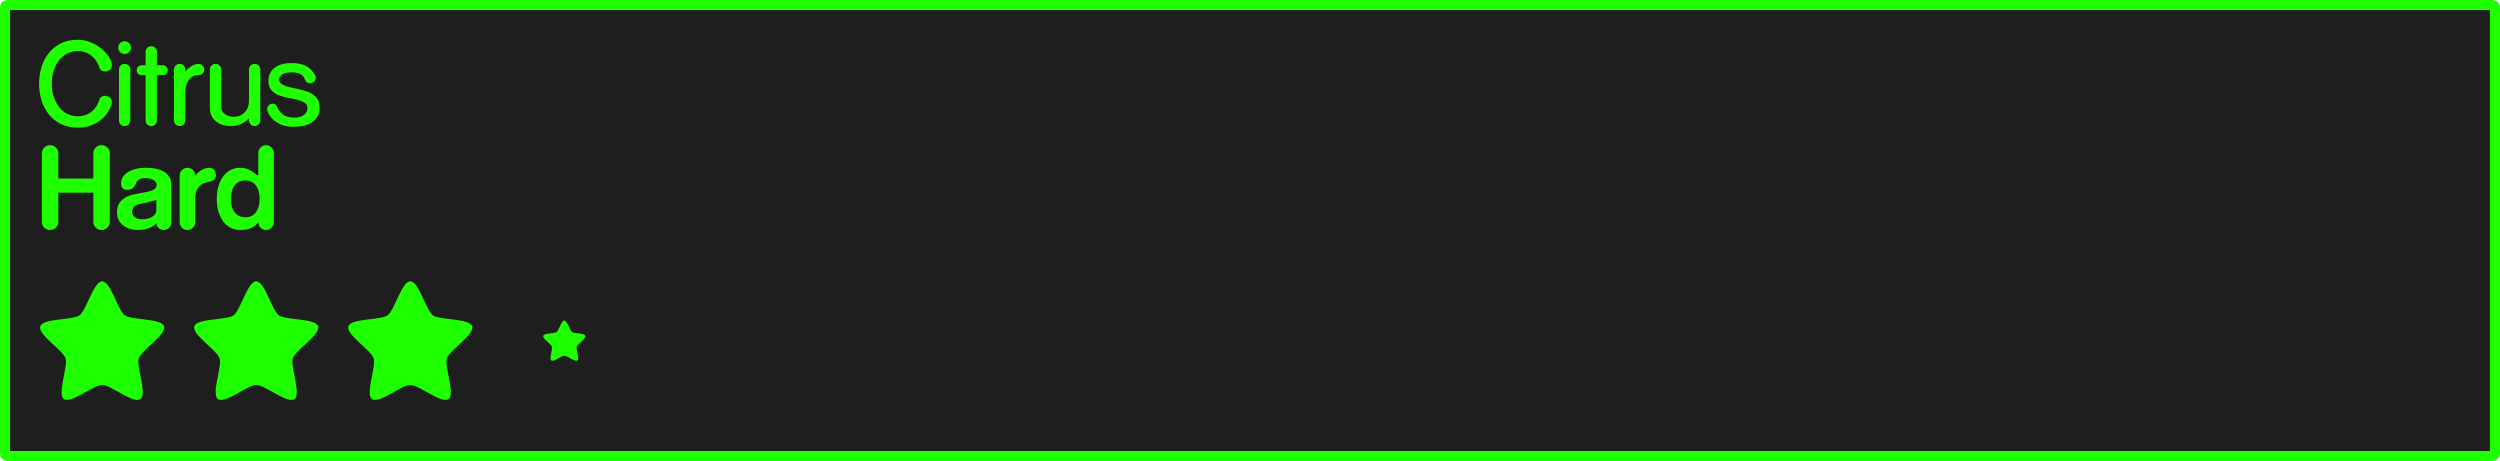 <svg version="1.1" xmlns="http://www.w3.org/2000/svg" xmlns:xlink="http://www.w3.org/1999/xlink" width="372.215" height="68.643"><g transform="translate(-53.893,-145.679)"><g data-paper-data="{&quot;isPaintingLayer&quot;:true}" fill-rule="nonzero" stroke-linecap="butt" stroke-linejoin="miter" stroke-dasharray="" style="mix-blend-mode: normal"><path d="M425.01,146.429c0.193,0 0.348,0.155 0.348,0.348v66.445c0,0.193 -0.155,0.35 -0.348,0.35h-370.018c-0.193,0 -0.35,-0.156 -0.35,-0.35v-66.445c0,-0.193 0.156,-0.348 0.35,-0.348z" data-paper-data="{&quot;origPos&quot;:null}" id="rect815-0-0-8-6-9" fill="#1e1e1e" stroke="#1eff00" stroke-width="1.5" stroke-miterlimit="4" stroke-dashoffset="17.35"/><path d="M69.102,187.565c1.276,0 2.334,4.308 3.366,5.058c1.032,0.75 5.457,0.425 5.851,1.639c0.394,1.213 -3.376,3.551 -3.77,4.765c-0.394,1.213 1.282,5.321 0.25,6.071c-1.032,0.75 -4.421,-2.113 -5.697,-2.113c-1.276,0 -4.664,2.863 -5.697,2.113c-1.032,-0.75 0.644,-4.857 0.25,-6.071c-0.394,-1.213 -4.165,-3.551 -3.77,-4.765c0.394,-1.213 4.819,-0.889 5.851,-1.639c1.032,-0.75 2.09,-5.058 3.366,-5.058z" data-paper-data="{&quot;origPos&quot;:null}" id="path1428-5-07-2-6-4" fill="#1eff00" stroke="none" stroke-width="0.882" stroke-miterlimit="4" stroke-dashoffset="17.35"/><path d="M92.039,187.565c1.276,0 2.334,4.308 3.366,5.058c1.032,0.75 5.457,0.425 5.851,1.639c0.394,1.213 -3.376,3.551 -3.77,4.765c-0.394,1.213 1.282,5.321 0.249,6.071c-1.032,0.75 -4.421,-2.113 -5.696,-2.113c-1.276,0 -4.664,2.863 -5.697,2.113c-1.032,-0.75 0.644,-4.857 0.249,-6.071c-0.394,-1.213 -4.165,-3.551 -3.77,-4.765c0.394,-1.213 4.819,-0.889 5.851,-1.639c1.032,-0.75 2.09,-5.058 3.366,-5.058z" data-paper-data="{&quot;origPos&quot;:null}" id="path1428-0-2-53-3-8-0" fill="#1eff00" stroke="none" stroke-width="0.882" stroke-miterlimit="4" stroke-dashoffset="17.35"/><path d="M114.976,187.565c1.276,0 2.334,4.308 3.366,5.058c1.032,0.75 5.457,0.425 5.851,1.639c0.394,1.213 -3.376,3.551 -3.77,4.765c-0.394,1.213 1.282,5.321 0.25,6.071c-1.032,0.75 -4.421,-2.113 -5.697,-2.113c-1.276,0 -4.664,2.863 -5.697,2.113c-1.032,-0.75 0.644,-4.857 0.25,-6.071c-0.394,-1.213 -4.165,-3.551 -3.77,-4.765c0.394,-1.213 4.819,-0.889 5.851,-1.639c1.032,-0.75 2.09,-5.058 3.366,-5.058z" data-paper-data="{&quot;origPos&quot;:null}" id="path1428-0-6-3-11-6-9-0" fill="#1eff00" stroke="none" stroke-width="0.882" stroke-miterlimit="4" stroke-dashoffset="17.35"/><path d="M137.913,193.392c0.434,0 0.794,1.465 1.145,1.72c0.351,0.255 1.855,0.144 1.989,0.557c0.134,0.413 -1.148,1.207 -1.282,1.62c-0.134,0.413 0.436,1.809 0.085,2.064c-0.351,0.255 -1.503,-0.719 -1.937,-0.719c-0.434,0 -1.586,0.974 -1.937,0.719c-0.351,-0.255 0.219,-1.651 0.085,-2.064c-0.134,-0.413 -1.416,-1.207 -1.282,-1.62c0.134,-0.413 1.638,-0.302 1.989,-0.557c0.351,-0.255 0.711,-1.72 1.145,-1.72z" data-paper-data="{&quot;origPos&quot;:null}" id="path1428-0-0-2-3-6-97-5" fill="#1eff00" stroke="none" stroke-width="0.3" stroke-miterlimit="4" stroke-dashoffset="17.35"/><path d="M67.488,152.017c0.629,0.277 1.169,0.613 1.617,1.008c0.459,0.384 0.809,0.795 1.055,1.232c0.256,0.437 0.385,0.815 0.385,1.135c0,0.288 -0.107,0.519 -0.32,0.689c-0.213,0.16 -0.442,0.24 -0.688,0.24c-0.181,0 -0.352,-0.043 -0.512,-0.129c-0.16,-0.096 -0.272,-0.251 -0.336,-0.465c-0.096,-0.299 -0.23,-0.591 -0.4,-0.879c-0.171,-0.288 -0.39,-0.551 -0.656,-0.785c-0.267,-0.235 -0.581,-0.42 -0.943,-0.559c-0.352,-0.149 -0.763,-0.225 -1.232,-0.225c-0.533,0 -1.035,0.117 -1.504,0.352c-0.469,0.224 -0.88,0.55 -1.232,0.977c-0.341,0.416 -0.614,0.922 -0.816,1.52c-0.203,0.597 -0.305,1.264 -0.305,2c0,0.736 0.102,1.403 0.305,2c0.203,0.597 0.475,1.11 0.816,1.537c0.352,0.427 0.763,0.756 1.232,0.99c0.469,0.224 0.971,0.338 1.504,0.338c0.469,0 0.88,-0.07 1.232,-0.209c0.363,-0.149 0.677,-0.342 0.943,-0.576c0.267,-0.235 0.486,-0.495 0.656,-0.783c0.171,-0.299 0.304,-0.598 0.4,-0.896c0.064,-0.213 0.176,-0.362 0.336,-0.447c0.16,-0.096 0.33,-0.145 0.512,-0.145c0.245,0 0.474,0.08 0.688,0.24c0.213,0.16 0.32,0.384 0.32,0.672c0,0.235 -0.097,0.566 -0.289,0.992c-0.192,0.427 -0.489,0.853 -0.895,1.279c-0.405,0.416 -0.933,0.779 -1.584,1.088c-0.64,0.309 -1.414,0.465 -2.32,0.465c-0.96,0 -1.804,-0.182 -2.529,-0.545c-0.715,-0.363 -1.311,-0.847 -1.791,-1.455c-0.469,-0.608 -0.827,-1.301 -1.072,-2.08c-0.235,-0.789 -0.352,-1.612 -0.352,-2.465c0,-0.843 0.117,-1.658 0.352,-2.447c0.245,-0.789 0.603,-1.483 1.072,-2.08c0.48,-0.608 1.076,-1.094 1.791,-1.457c0.725,-0.363 1.569,-0.543 2.529,-0.543c0.736,0 1.413,0.139 2.031,0.416zM73.115,152.097c0.192,0.181 0.287,0.405 0.287,0.672c0,0.256 -0.095,0.48 -0.287,0.672c-0.181,0.181 -0.4,0.271 -0.656,0.271c-0.267,0 -0.497,-0.09 -0.689,-0.271c-0.181,-0.192 -0.271,-0.416 -0.271,-0.672c0,-0.267 0.09,-0.49 0.271,-0.672c0.192,-0.181 0.423,-0.273 0.689,-0.273c0.256,0 0.475,0.092 0.656,0.273zM76.996,152.8c0.171,0.16 0.256,0.357 0.256,0.592v2h0.879c0.203,0 0.375,0.075 0.514,0.225c0.149,0.139 0.223,0.309 0.223,0.512c0,0.213 -0.073,0.389 -0.223,0.527c-0.139,0.139 -0.311,0.209 -0.514,0.209h-0.879v6.736c0,0.235 -0.085,0.437 -0.256,0.607c-0.16,0.16 -0.357,0.24 -0.592,0.24c-0.235,0 -0.432,-0.08 -0.592,-0.24c-0.16,-0.171 -0.24,-0.373 -0.24,-0.607v-6.736h-0.592c-0.203,0 -0.38,-0.07 -0.529,-0.209c-0.139,-0.139 -0.207,-0.314 -0.207,-0.527c0,-0.203 0.068,-0.373 0.207,-0.512c0.149,-0.149 0.327,-0.225 0.529,-0.225h0.592v-2c0,-0.235 0.08,-0.432 0.24,-0.592c0.16,-0.16 0.357,-0.24 0.592,-0.24c0.235,0 0.432,0.08 0.592,0.24zM98.852,155.265c0.416,0.128 0.757,0.294 1.023,0.496c0.107,0.085 0.219,0.19 0.336,0.318c0.117,0.117 0.229,0.251 0.336,0.4c0.107,0.139 0.192,0.277 0.256,0.416c0.075,0.139 0.113,0.263 0.113,0.369c0,0.245 -0.097,0.442 -0.289,0.592c-0.192,0.139 -0.399,0.207 -0.623,0.207c-0.139,0 -0.267,-0.032 -0.385,-0.096c-0.117,-0.075 -0.207,-0.187 -0.271,-0.336c-0.085,-0.203 -0.175,-0.378 -0.271,-0.527c-0.096,-0.149 -0.225,-0.273 -0.385,-0.369c-0.149,-0.096 -0.337,-0.164 -0.561,-0.207c-0.213,-0.053 -0.484,-0.08 -0.814,-0.08c-0.651,0 -1.127,0.107 -1.426,0.32c-0.288,0.203 -0.432,0.458 -0.432,0.768c0,0.235 0.085,0.427 0.256,0.576c0.171,0.139 0.395,0.261 0.672,0.367c0.288,0.096 0.614,0.181 0.977,0.256c0.363,0.064 0.73,0.144 1.104,0.24c0.373,0.085 0.743,0.192 1.105,0.32c0.363,0.117 0.682,0.283 0.959,0.496c0.288,0.203 0.517,0.453 0.688,0.752c0.171,0.299 0.256,0.671 0.256,1.119l0.002,0.002c0,0.533 -0.107,0.986 -0.32,1.359c-0.213,0.363 -0.496,0.662 -0.848,0.896c-0.352,0.224 -0.763,0.39 -1.232,0.496c-0.469,0.096 -0.961,0.143 -1.473,0.143c-0.725,0 -1.339,-0.107 -1.84,-0.32c-0.491,-0.224 -0.897,-0.48 -1.217,-0.768c-0.309,-0.299 -0.533,-0.591 -0.672,-0.879c-0.139,-0.288 -0.207,-0.507 -0.207,-0.656c0,-0.245 0.085,-0.442 0.256,-0.592c0.181,-0.16 0.374,-0.24 0.576,-0.24c0.128,0 0.25,0.037 0.367,0.111c0.117,0.075 0.209,0.192 0.273,0.352c0.181,0.459 0.469,0.843 0.863,1.152c0.405,0.309 0.982,0.465 1.729,0.465c0.341,0 0.634,-0.039 0.879,-0.113c0.245,-0.085 0.442,-0.192 0.592,-0.32c0.16,-0.139 0.277,-0.287 0.352,-0.447c0.075,-0.171 0.113,-0.346 0.113,-0.527c0,-0.363 -0.144,-0.635 -0.432,-0.816c-0.288,-0.181 -0.646,-0.325 -1.072,-0.432c-0.427,-0.107 -0.896,-0.204 -1.408,-0.289c-0.501,-0.096 -0.966,-0.23 -1.393,-0.4c-0.427,-0.181 -0.784,-0.432 -1.072,-0.752c-0.288,-0.331 -0.432,-0.783 -0.432,-1.359c0,-0.832 0.304,-1.482 0.912,-1.951c0.608,-0.469 1.457,-0.705 2.545,-0.705c0.608,0 1.119,0.065 1.535,0.193zM73.051,155.44c0.16,0.16 0.24,0.357 0.24,0.592v7.568c0,0.235 -0.08,0.437 -0.24,0.607c-0.16,0.16 -0.357,0.24 -0.592,0.24c-0.235,0 -0.439,-0.08 -0.609,-0.24c-0.16,-0.171 -0.24,-0.373 -0.24,-0.607v-7.568c0,-0.235 0.08,-0.432 0.24,-0.592c0.171,-0.171 0.375,-0.256 0.609,-0.256c0.235,0 0.432,0.085 0.592,0.256zM81.238,155.44c0.16,0.16 0.24,0.357 0.24,0.592v0.303c0.043,-0.043 0.123,-0.128 0.24,-0.256c0.117,-0.128 0.261,-0.255 0.432,-0.383c0.181,-0.139 0.378,-0.256 0.592,-0.352c0.224,-0.107 0.458,-0.16 0.703,-0.16c0.235,0 0.432,0.085 0.592,0.256c0.171,0.16 0.256,0.357 0.256,0.592c0,0.224 -0.085,0.421 -0.256,0.592c-0.16,0.16 -0.357,0.24 -0.592,0.24c-0.405,0 -0.736,0.095 -0.992,0.287c-0.256,0.181 -0.458,0.4 -0.607,0.656c-0.139,0.256 -0.234,0.523 -0.287,0.801c-0.053,0.277 -0.08,0.506 -0.08,0.688v4.305c0,0.235 -0.08,0.437 -0.24,0.607c-0.16,0.16 -0.357,0.24 -0.592,0.24c-0.235,0 -0.439,-0.08 -0.609,-0.24c-0.16,-0.171 -0.24,-0.373 -0.24,-0.607v-7.568c0,-0.235 0.08,-0.432 0.24,-0.592c0.171,-0.171 0.375,-0.256 0.609,-0.256c0.235,0 0.432,0.085 0.592,0.256zM86.582,155.44c0.16,0.16 0.24,0.357 0.24,0.592v5.568c0,0.245 0.053,0.459 0.16,0.641c0.117,0.181 0.261,0.335 0.432,0.463c0.181,0.117 0.378,0.207 0.592,0.271c0.224,0.064 0.443,0.098 0.656,0.098c0.352,0 0.671,-0.06 0.959,-0.178c0.288,-0.128 0.529,-0.298 0.721,-0.512c0.203,-0.213 0.356,-0.464 0.463,-0.752c0.107,-0.299 0.16,-0.618 0.16,-0.959v-4.641c0,-0.235 0.08,-0.432 0.24,-0.592c0.16,-0.171 0.357,-0.256 0.592,-0.256c0.235,0 0.432,0.085 0.592,0.256c0.171,0.16 0.258,0.357 0.258,0.592v7.568c0,0.235 -0.087,0.437 -0.258,0.607c-0.16,0.16 -0.357,0.24 -0.592,0.24c-0.235,0 -0.432,-0.08 -0.592,-0.24c-0.16,-0.171 -0.24,-0.373 -0.24,-0.607v-0.289c-0.107,0.096 -0.238,0.215 -0.398,0.354c-0.149,0.128 -0.337,0.25 -0.561,0.367c-0.224,0.117 -0.486,0.219 -0.785,0.305c-0.288,0.075 -0.624,0.111 -1.008,0.111c-0.395,0 -0.777,-0.054 -1.15,-0.16c-0.363,-0.117 -0.689,-0.288 -0.977,-0.512c-0.288,-0.224 -0.517,-0.501 -0.688,-0.832c-0.171,-0.331 -0.258,-0.715 -0.258,-1.152v-5.76c0,-0.235 0.08,-0.432 0.24,-0.592c0.171,-0.171 0.375,-0.256 0.609,-0.256c0.235,0 0.432,0.085 0.592,0.256zM62.209,167.647c0.245,0.235 0.367,0.524 0.367,0.865v3.744h5.217v-3.744c0,-0.341 0.117,-0.631 0.352,-0.865c0.235,-0.235 0.522,-0.352 0.863,-0.352c0.341,0 0.631,0.117 0.865,0.352c0.245,0.235 0.367,0.524 0.367,0.865v10.191c0,0.341 -0.122,0.629 -0.367,0.863c-0.235,0.235 -0.524,0.352 -0.865,0.352c-0.341,0 -0.629,-0.117 -0.863,-0.352c-0.235,-0.235 -0.352,-0.522 -0.352,-0.863v-4.336h-5.217v4.336c0,0.341 -0.122,0.629 -0.367,0.863c-0.235,0.235 -0.524,0.352 -0.865,0.352c-0.341,0 -0.629,-0.117 -0.863,-0.352c-0.235,-0.235 -0.352,-0.522 -0.352,-0.863v-10.191c0,-0.341 0.117,-0.631 0.352,-0.865c0.235,-0.235 0.522,-0.352 0.863,-0.352c0.341,0 0.631,0.117 0.865,0.352zM94.312,167.632c0.235,0.224 0.352,0.496 0.352,0.816v10.32c0,0.309 -0.117,0.582 -0.352,0.816c-0.224,0.224 -0.496,0.336 -0.816,0.336c-0.32,0 -0.59,-0.112 -0.814,-0.336c-0.224,-0.235 -0.336,-0.507 -0.336,-0.816c-0.096,0.107 -0.203,0.229 -0.32,0.367c-0.117,0.128 -0.278,0.25 -0.48,0.367c-0.192,0.117 -0.443,0.219 -0.752,0.305c-0.299,0.075 -0.678,0.111 -1.137,0.111c-0.533,0 -1.013,-0.112 -1.439,-0.336c-0.427,-0.224 -0.794,-0.538 -1.104,-0.943c-0.299,-0.416 -0.534,-0.907 -0.705,-1.473c-0.16,-0.565 -0.24,-1.188 -0.24,-1.871c0,-0.683 0.08,-1.308 0.24,-1.873c0.171,-0.576 0.406,-1.065 0.705,-1.471c0.309,-0.416 0.677,-0.737 1.104,-0.961c0.427,-0.224 0.906,-0.336 1.439,-0.336c0.395,0 0.742,0.058 1.041,0.176c0.299,0.117 0.554,0.251 0.768,0.4c0.213,0.139 0.384,0.267 0.512,0.385c0.128,0.117 0.225,0.176 0.289,0.176c0.053,0 0.08,-0.068 0.08,-0.207v-3.137c0,-0.32 0.112,-0.592 0.336,-0.816c0.224,-0.224 0.494,-0.336 0.814,-0.336c0.32,0 0.592,0.112 0.816,0.336zM77.131,170.8c0.459,0.096 0.853,0.245 1.184,0.447c0.341,0.203 0.602,0.458 0.783,0.768c0.192,0.299 0.289,0.661 0.289,1.088v5.713c0,0.309 -0.107,0.57 -0.32,0.783c-0.213,0.213 -0.474,0.32 -0.783,0.32c-0.288,0 -0.539,-0.09 -0.752,-0.271c-0.203,-0.192 -0.322,-0.433 -0.354,-0.721c-0.405,0.384 -0.831,0.647 -1.279,0.785c-0.448,0.139 -0.954,0.207 -1.52,0.207c-0.363,0 -0.732,-0.054 -1.105,-0.16c-0.363,-0.107 -0.692,-0.267 -0.99,-0.48c-0.288,-0.224 -0.524,-0.494 -0.705,-0.814c-0.181,-0.32 -0.271,-0.694 -0.271,-1.121c0,-0.661 0.144,-1.177 0.432,-1.551c0.299,-0.373 0.666,-0.658 1.104,-0.85c0.437,-0.192 0.907,-0.331 1.408,-0.416c0.512,-0.085 0.987,-0.17 1.424,-0.256c0.437,-0.085 0.8,-0.202 1.088,-0.352c0.299,-0.16 0.449,-0.411 0.449,-0.752c0,-0.16 -0.049,-0.299 -0.145,-0.416c-0.085,-0.128 -0.207,-0.228 -0.367,-0.303c-0.16,-0.085 -0.347,-0.151 -0.561,-0.193c-0.213,-0.043 -0.437,-0.062 -0.672,-0.062c-0.309,0 -0.55,0.042 -0.721,0.127c-0.171,0.085 -0.309,0.192 -0.416,0.32c-0.096,0.128 -0.176,0.272 -0.24,0.432c-0.064,0.149 -0.144,0.288 -0.24,0.416c-0.085,0.128 -0.202,0.235 -0.352,0.32c-0.149,0.085 -0.363,0.129 -0.641,0.129v-0.002c-0.256,0 -0.48,-0.063 -0.672,-0.191c-0.181,-0.139 -0.271,-0.384 -0.271,-0.736c0,-0.341 0.085,-0.655 0.256,-0.943c0.171,-0.288 0.416,-0.534 0.736,-0.736c0.32,-0.213 0.709,-0.379 1.168,-0.496c0.459,-0.117 0.977,-0.176 1.553,-0.176c0.544,0 1.045,0.049 1.504,0.145zM85.793,170.991c0.16,0.224 0.24,0.486 0.24,0.785c0,0.245 -0.058,0.433 -0.176,0.561c-0.107,0.117 -0.245,0.207 -0.416,0.271c-0.16,0.064 -0.335,0.118 -0.527,0.16c-0.192,0.032 -0.374,0.079 -0.545,0.143v0.002c-0.309,0.117 -0.56,0.271 -0.752,0.463c-0.181,0.181 -0.32,0.378 -0.416,0.592c-0.096,0.203 -0.159,0.412 -0.191,0.625c-0.032,0.213 -0.049,0.41 -0.049,0.592v3.584c0,0.32 -0.117,0.592 -0.352,0.816c-0.224,0.224 -0.496,0.336 -0.816,0.336c-0.309,0 -0.58,-0.112 -0.814,-0.336c-0.224,-0.235 -0.338,-0.507 -0.338,-0.816v-6.961c0,-0.309 0.114,-0.575 0.338,-0.799c0.235,-0.235 0.512,-0.352 0.832,-0.352c0.32,0 0.59,0.117 0.814,0.352c0.224,0.224 0.336,0.489 0.336,0.799c0.096,-0.107 0.215,-0.229 0.354,-0.367c0.149,-0.139 0.308,-0.263 0.479,-0.369c0.181,-0.117 0.369,-0.213 0.561,-0.287c0.192,-0.085 0.384,-0.129 0.576,-0.129c0.427,0 0.714,0.112 0.863,0.336zM88.824,173.28c-0.373,0.491 -0.559,1.162 -0.559,2.016c0,0.843 0.185,1.509 0.559,2c0.384,0.491 0.912,0.736 1.584,0.736c0.672,0 1.195,-0.246 1.568,-0.736c0.384,-0.491 0.576,-1.157 0.576,-2c0,-0.853 -0.192,-1.525 -0.576,-2.016c-0.373,-0.491 -0.896,-0.736 -1.568,-0.736c-0.672,0 -1.2,0.246 -1.584,0.736zM76.266,175.696c-0.373,0.117 -0.88,0.234 -1.52,0.352c-0.779,0.139 -1.168,0.506 -1.168,1.104c0,0.149 0.022,0.295 0.064,0.434c0.053,0.139 0.139,0.265 0.256,0.383c0.117,0.107 0.273,0.192 0.465,0.256c0.203,0.064 0.446,0.096 0.734,0.096c0.245,0 0.491,-0.027 0.736,-0.08c0.256,-0.064 0.48,-0.149 0.672,-0.256c0.203,-0.117 0.363,-0.256 0.48,-0.416c0.128,-0.171 0.191,-0.363 0.191,-0.576v-1.551c-0.224,0.053 -0.528,0.138 -0.912,0.256z" data-paper-data="{&quot;origPos&quot;:null}" id="path1799" fill="#1eff00" stroke="none" stroke-width="1" stroke-miterlimit="10" stroke-dashoffset="0"/></g></g></svg>